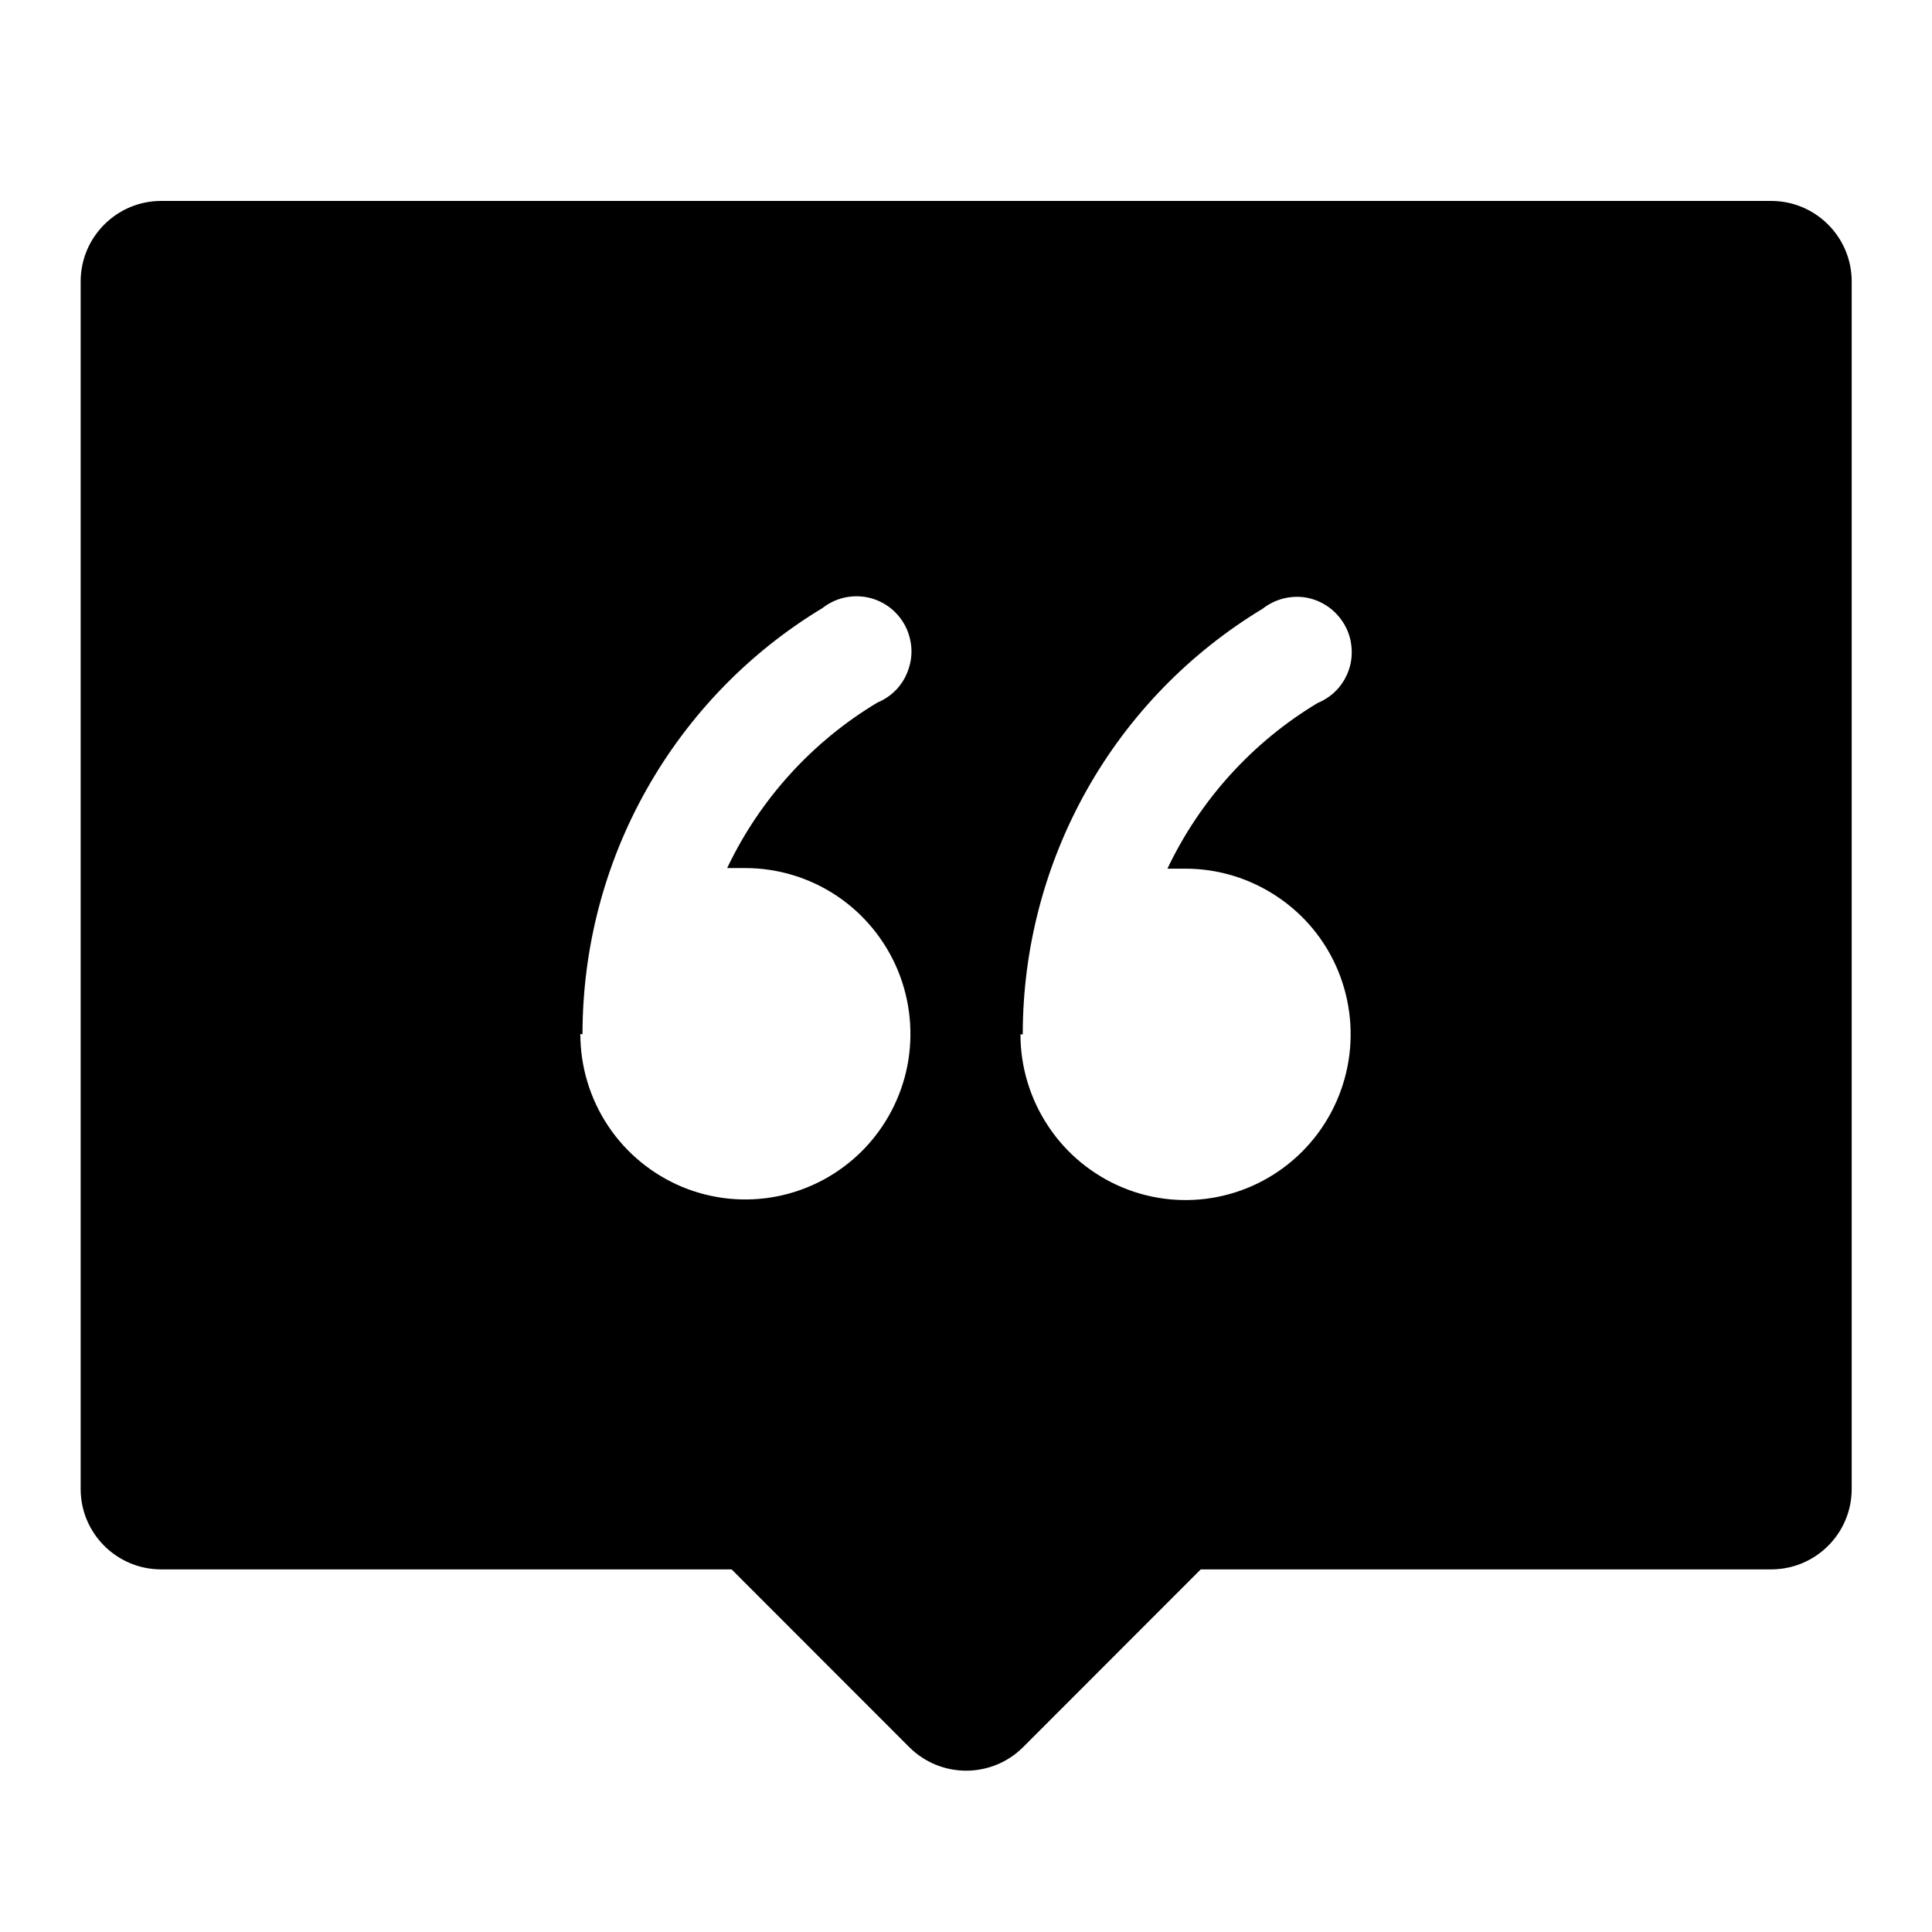 <svg fill="none" xmlns="http://www.w3.org/2000/svg" viewBox="0 0 16 16" class="design-iconfont">
  <path d="M14.668 1.664C15.036 1.664 15.335 1.963 15.335 2.331V12.331C15.335 12.699 15.036 12.997 14.668 12.997H9.944L8.473 14.469C8.212 14.729 7.791 14.729 7.53 14.469L6.059 12.997H1.335C0.967 12.997 0.668 12.699 0.668 12.331V2.331C0.668 1.963 0.967 1.664 1.335 1.664H14.668ZM10.63 4.956C10.567 4.972 10.508 5.001 10.457 5.041C9.851 5.407 9.349 5.923 9.001 6.541C8.653 7.159 8.47 7.857 8.47 8.566H8.451C8.451 8.838 8.532 9.103 8.682 9.328C8.832 9.554 9.046 9.73 9.296 9.834C9.545 9.938 9.82 9.965 10.085 9.912C10.35 9.859 10.594 9.728 10.785 9.536C10.976 9.344 11.106 9.1 11.159 8.834C11.212 8.568 11.185 8.292 11.082 8.041C10.979 7.79 10.803 7.576 10.578 7.426C10.353 7.275 10.089 7.194 9.818 7.194H9.668C9.939 6.624 10.372 6.146 10.912 5.822C10.972 5.797 11.027 5.76 11.071 5.713C11.116 5.665 11.15 5.608 11.171 5.546C11.192 5.484 11.199 5.418 11.192 5.354C11.186 5.288 11.165 5.225 11.132 5.169C11.099 5.113 11.054 5.064 11.001 5.026C10.948 4.989 10.887 4.962 10.823 4.95C10.759 4.938 10.693 4.941 10.63 4.956ZM6.984 4.951C6.921 4.967 6.862 4.996 6.811 5.036C6.204 5.402 5.702 5.921 5.354 6.539C5.005 7.158 4.824 7.856 4.824 8.566L4.806 8.562C4.806 8.833 4.886 9.099 5.036 9.324C5.186 9.55 5.4 9.725 5.649 9.829C5.899 9.933 6.174 9.96 6.439 9.907C6.705 9.854 6.948 9.723 7.14 9.531C7.331 9.339 7.461 9.095 7.514 8.829C7.566 8.563 7.539 8.288 7.436 8.037C7.332 7.786 7.157 7.572 6.933 7.421C6.708 7.27 6.443 7.189 6.173 7.189H6.022C6.293 6.619 6.726 6.142 7.267 5.818C7.327 5.793 7.381 5.756 7.426 5.708C7.47 5.66 7.504 5.603 7.524 5.541C7.545 5.479 7.553 5.414 7.546 5.349C7.539 5.284 7.519 5.22 7.486 5.164C7.453 5.108 7.409 5.059 7.355 5.021C7.302 4.984 7.242 4.958 7.178 4.946C7.114 4.934 7.048 4.936 6.984 4.951Z" fill="currentColor"/>
</svg>
